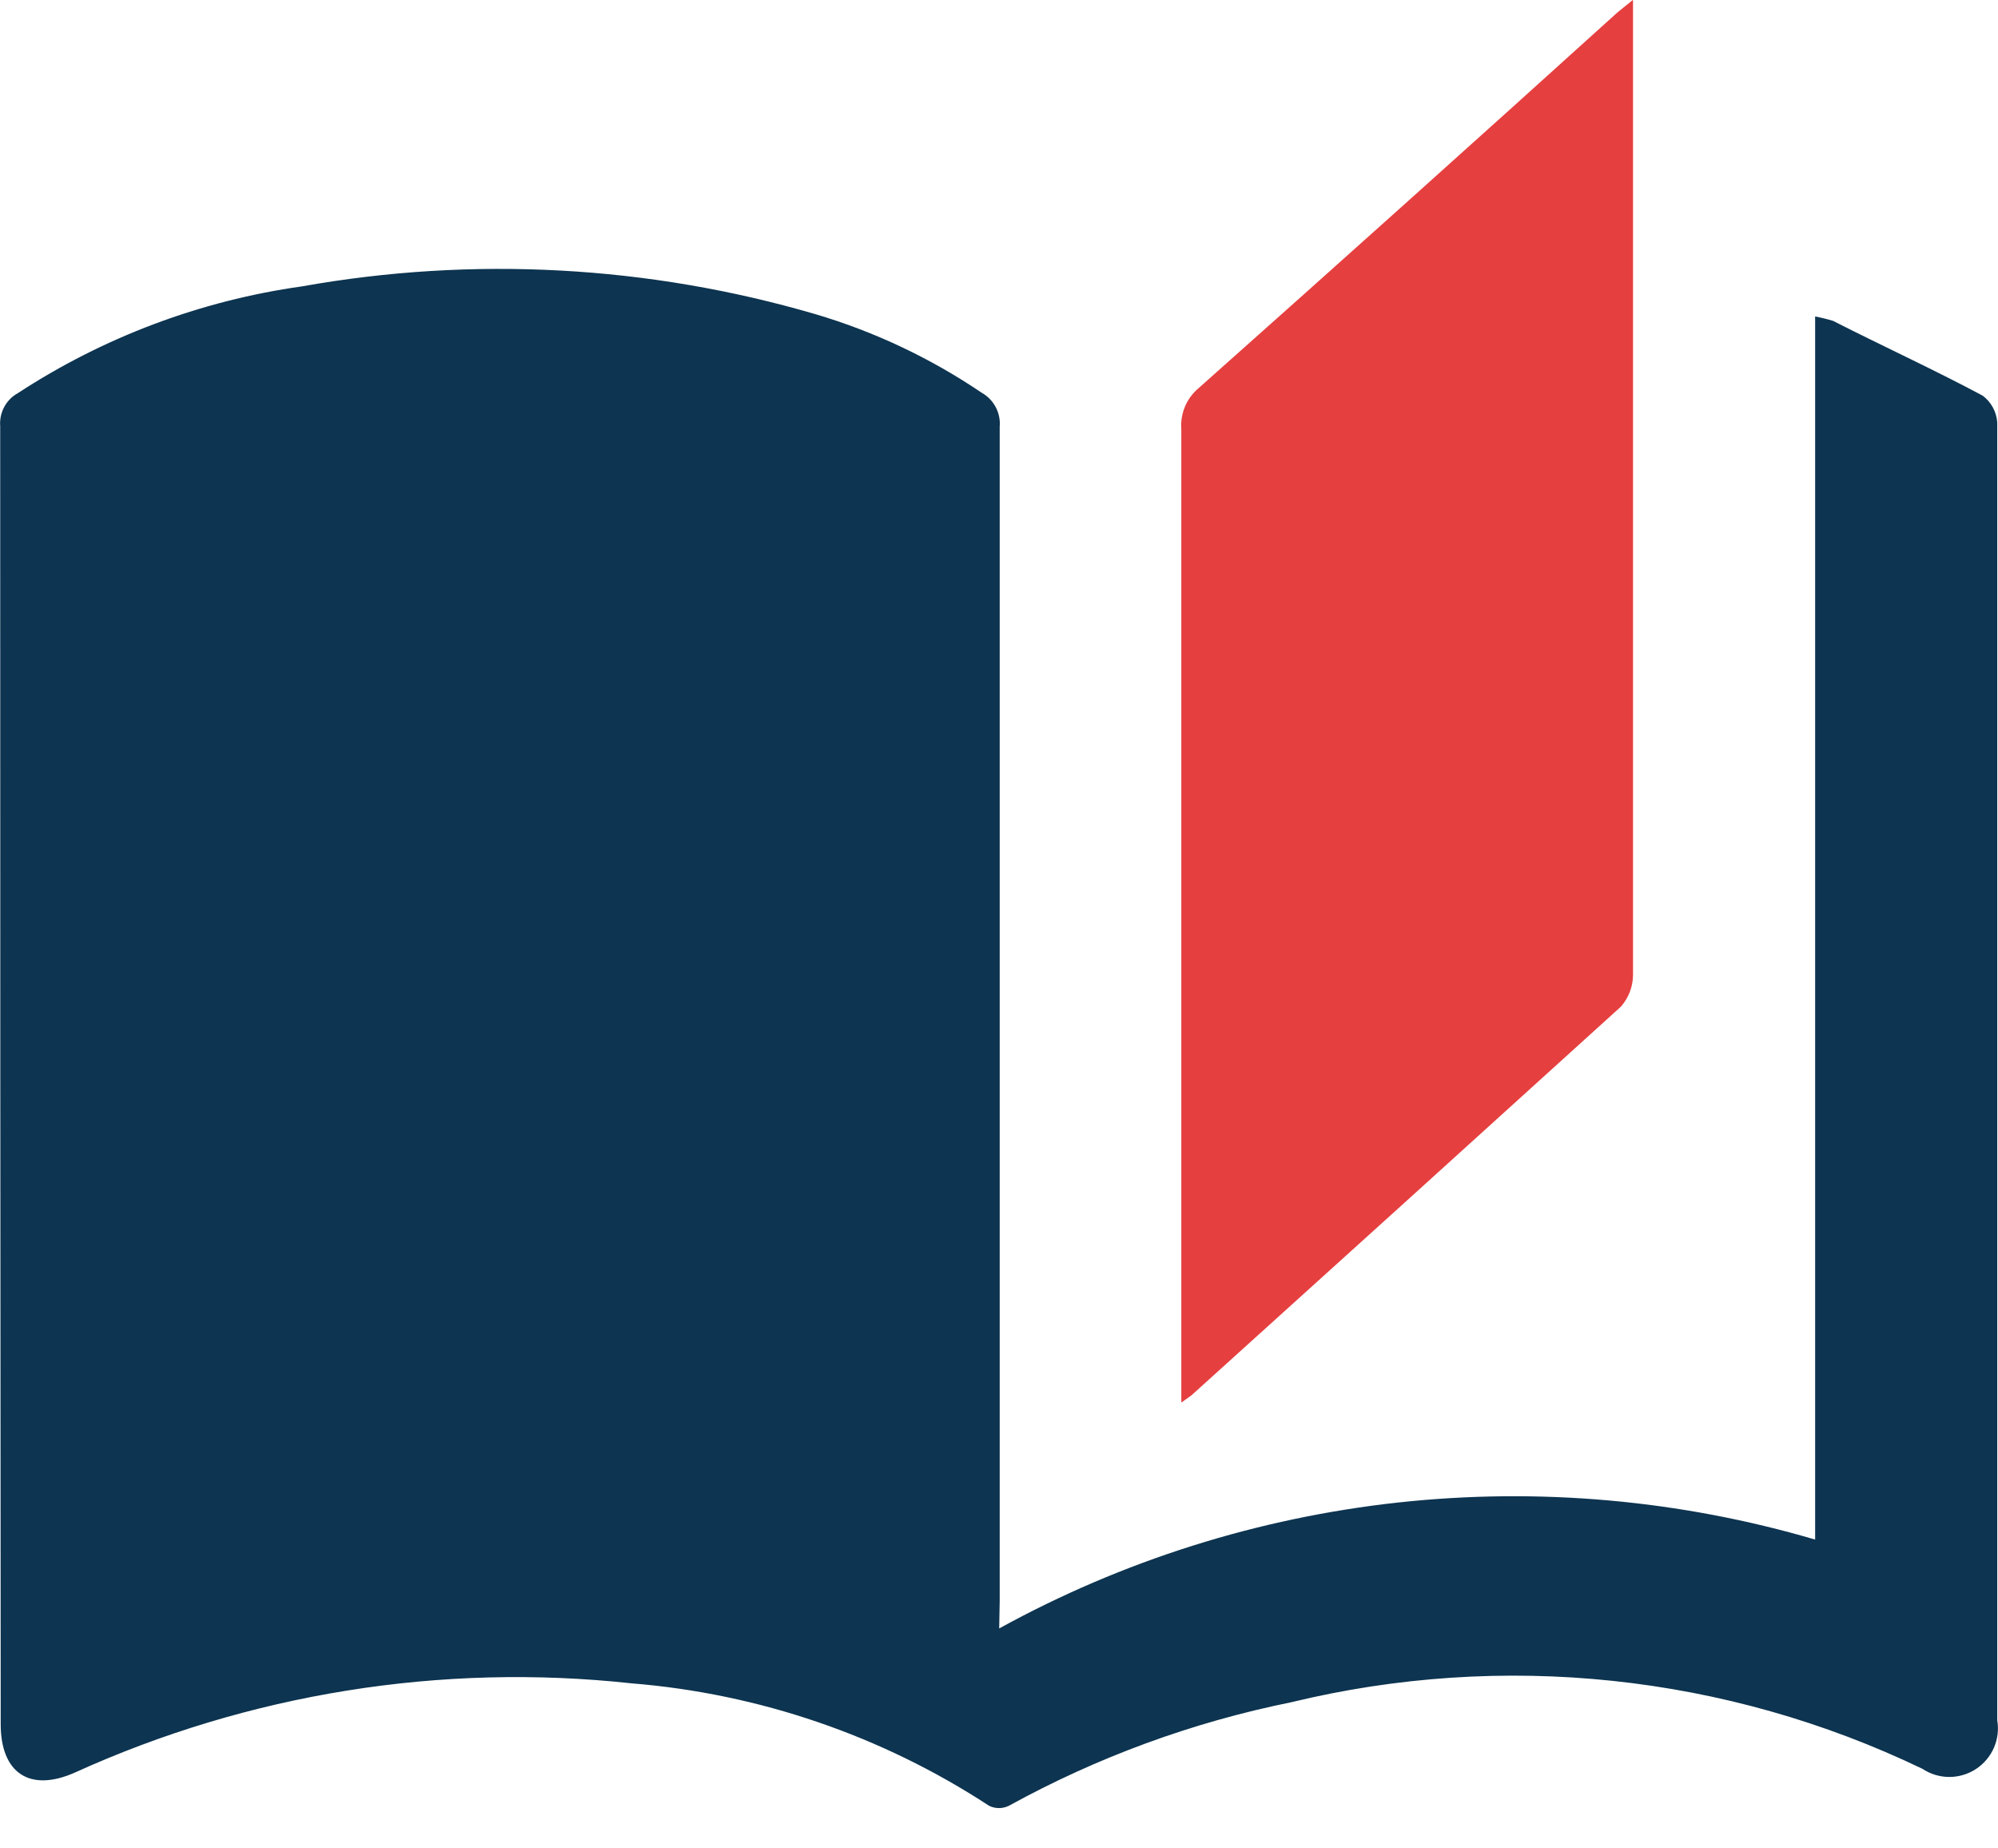 <svg width="40" height="37" viewBox="0 0 40 37" fill="none" xmlns="http://www.w3.org/2000/svg">
<g clip-path="url(#clip0_394_5148)">
<path d="M20.004 32.597C22.475 31.238 25.19 30.382 27.994 30.076C30.797 29.771 33.633 30.023 36.339 30.818V6.335C36.46 6.358 36.58 6.387 36.698 6.423C37.671 6.919 38.711 7.395 39.693 7.92C39.777 7.983 39.847 8.063 39.897 8.156C39.948 8.248 39.977 8.35 39.985 8.455C39.985 17.115 39.985 25.775 39.985 34.434C40.017 34.622 39.993 34.814 39.917 34.988C39.84 35.162 39.715 35.309 39.556 35.413C39.396 35.516 39.21 35.571 39.021 35.57C38.831 35.569 38.645 35.512 38.487 35.407C34.554 33.516 30.088 33.046 25.848 34.075C23.871 34.475 21.966 35.174 20.199 36.146C20.137 36.177 20.068 36.193 19.999 36.193C19.93 36.193 19.862 36.177 19.8 36.146C17.657 34.744 15.196 33.902 12.644 33.696C8.833 33.282 4.982 33.9 1.492 35.485C0.587 35.883 0.014 35.485 0.014 34.512C0.007 25.833 0.004 17.173 0.004 8.533C-0.007 8.401 0.02 8.268 0.082 8.151C0.144 8.033 0.238 7.936 0.354 7.872C2.07 6.75 4.012 6.019 6.042 5.733C9.465 5.122 12.982 5.312 16.319 6.287C17.505 6.637 18.63 7.169 19.654 7.862C19.773 7.929 19.87 8.028 19.934 8.149C19.998 8.27 20.026 8.406 20.014 8.542C20.014 16.379 20.014 24.216 20.014 32.052L20.004 32.597Z" fill="#0D3450"/>
<path d="M23.65 28.076V27.541C23.65 21.221 23.65 14.904 23.65 8.591C23.638 8.438 23.663 8.284 23.722 8.142C23.781 8 23.873 7.874 23.991 7.774C26.797 5.279 29.594 2.77 32.381 0.249L32.693 -0.004C32.693 0.19 32.693 0.317 32.693 0.453C32.693 6.812 32.693 13.171 32.693 19.529C32.688 19.759 32.602 19.979 32.45 20.151C29.591 22.744 26.726 25.337 23.854 27.93L23.65 28.076Z" fill="#E63F3F"/>
</g>
<defs>
<clipPath id="clip0_394_5148">
<rect width="39.997" height="36.197" fill="white" transform="translate(0.002 -0.004)"/>
</clipPath>
</defs>
</svg>
